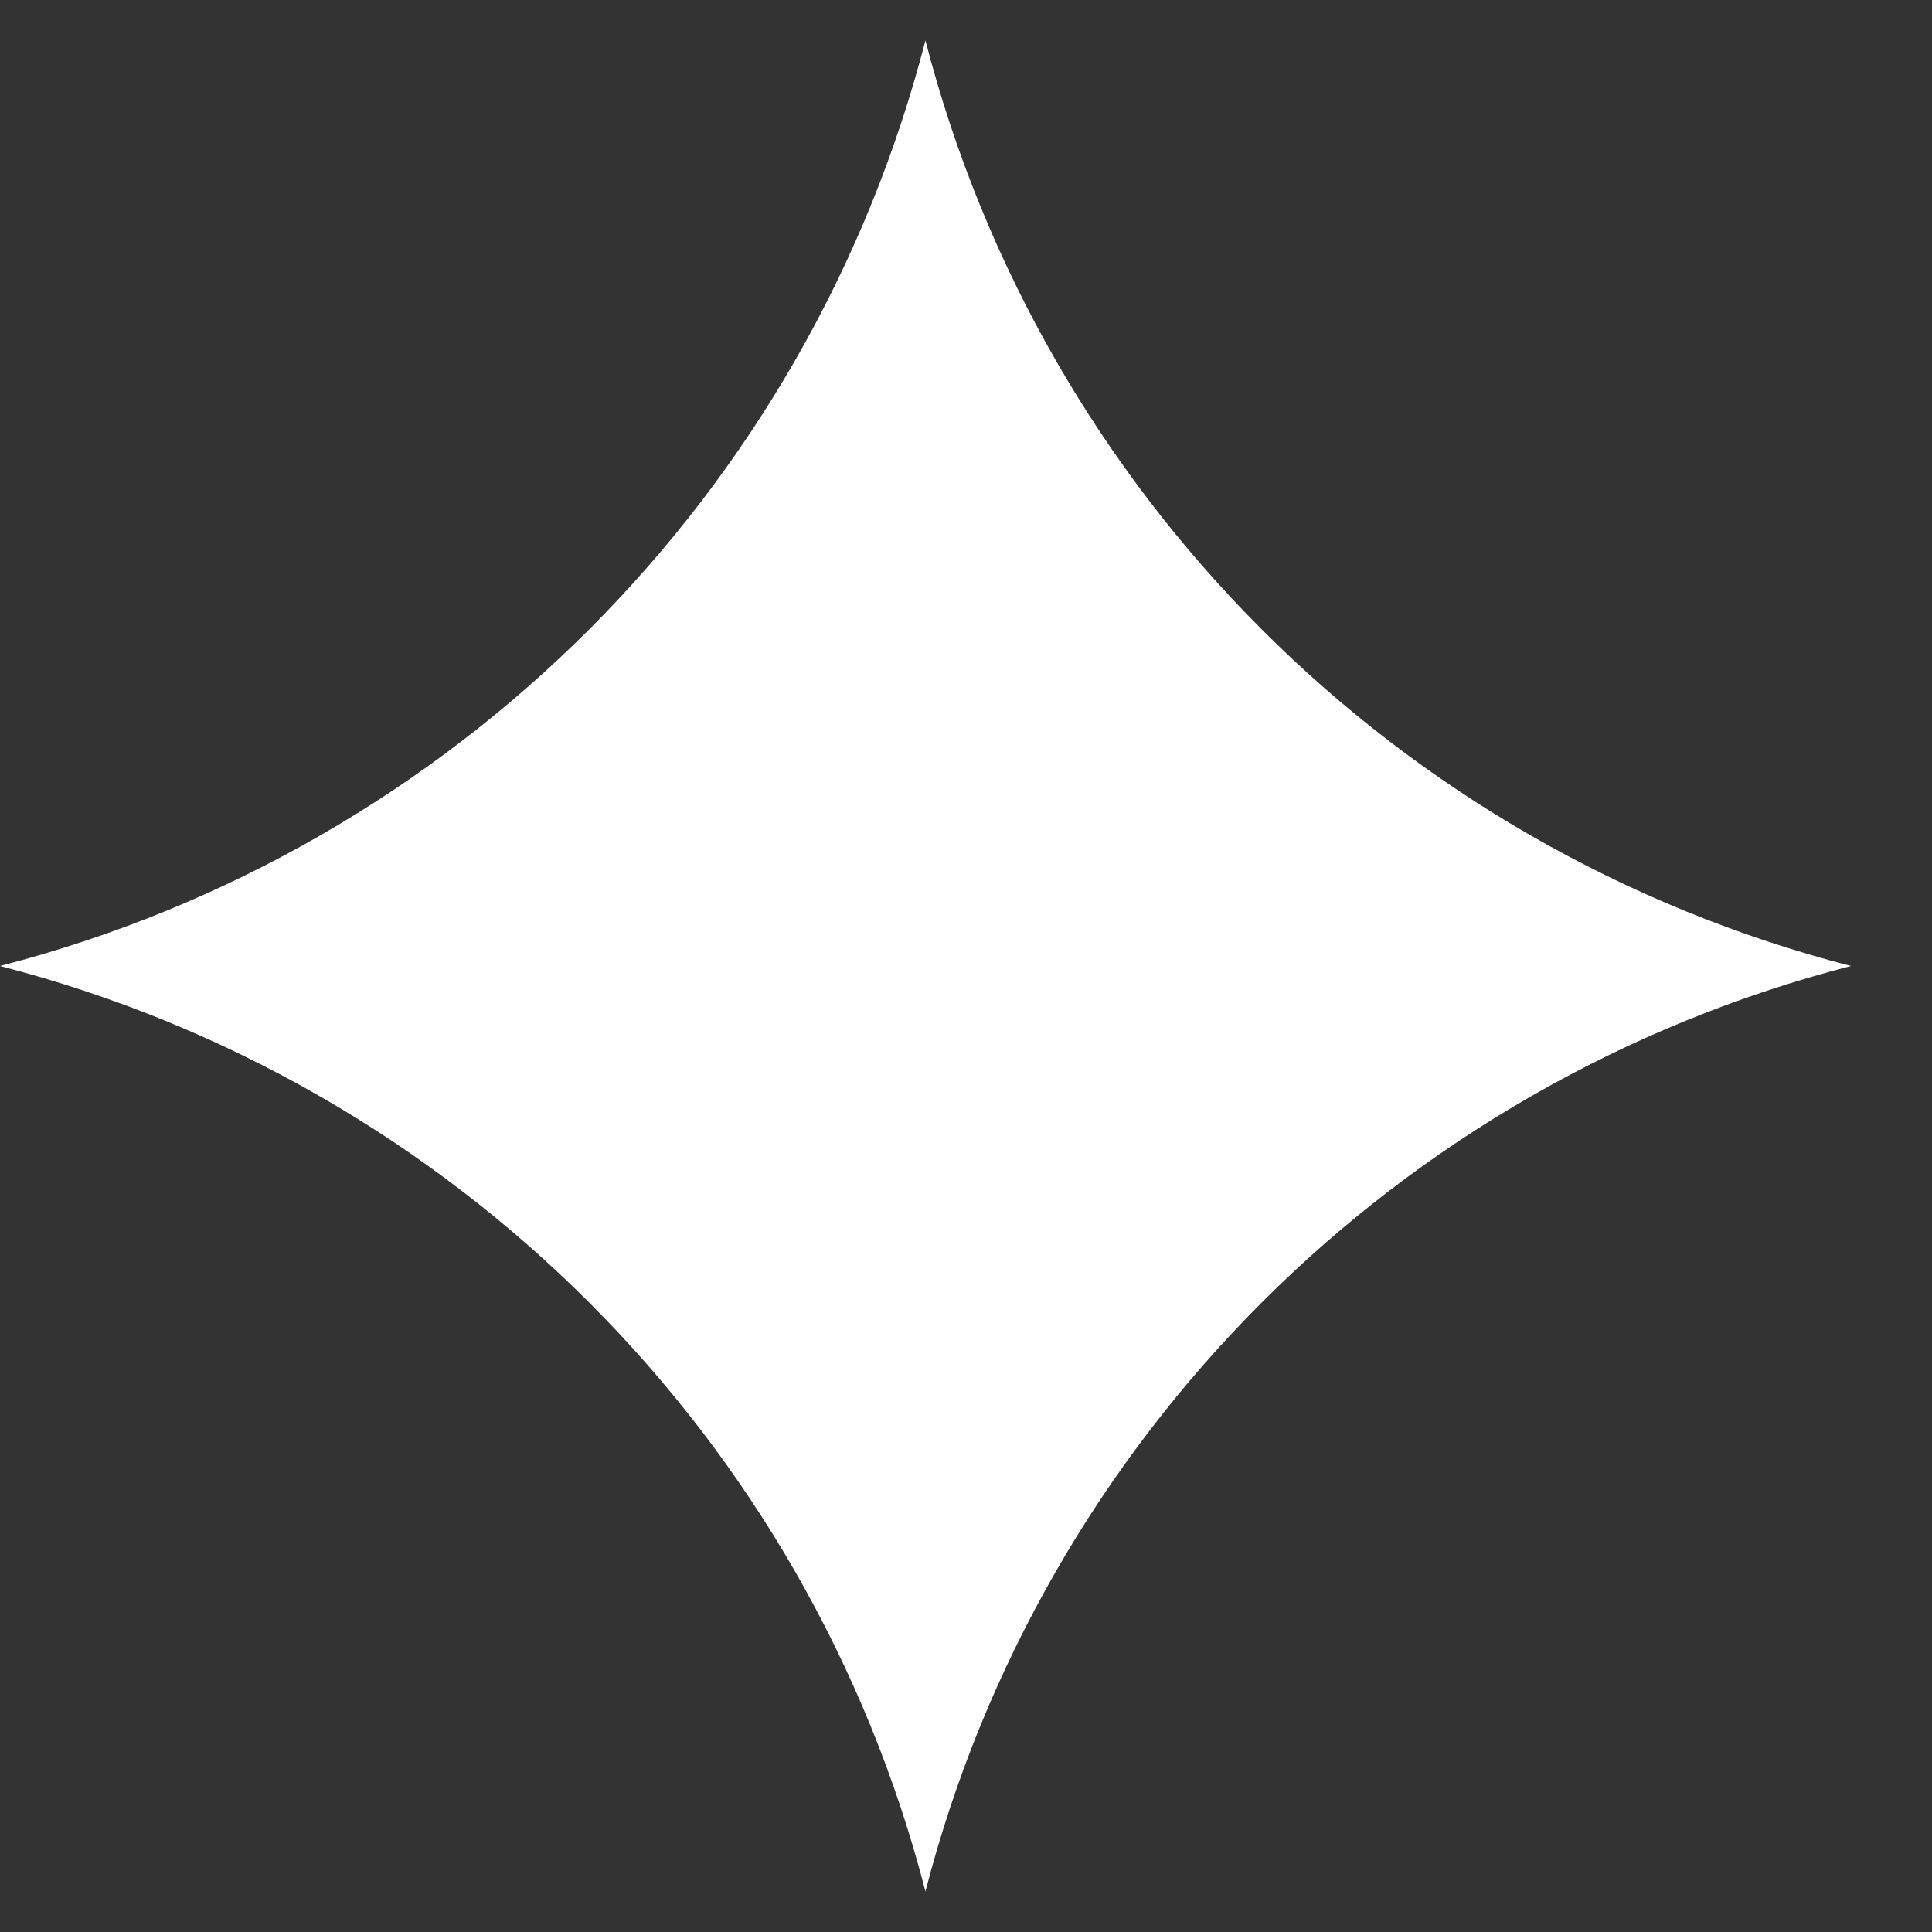 <svg width="14" height="14" viewBox="0 0 14 14" fill="none" xmlns="http://www.w3.org/2000/svg">
<rect x="0" y="0" width="14" height="14" fill="#333333" stroke="none"/>
<g id="star2 1" clip-path="url(#clip0_441_2556)">
<path id="Vector" d="M6.706 0.293C7.555 3.583 10.123 6.151 13.413 7C10.123 7.848 7.555 10.417 6.706 13.706C5.858 10.417 3.289 7.848 0 7C3.289 6.151 5.858 3.583 6.706 0.293Z" fill="white"/>
</g>
<defs>
<clipPath id="clip0_441_2556">
<rect width="14" height="14" fill="white"/>
</clipPath>
</defs>
</svg>
